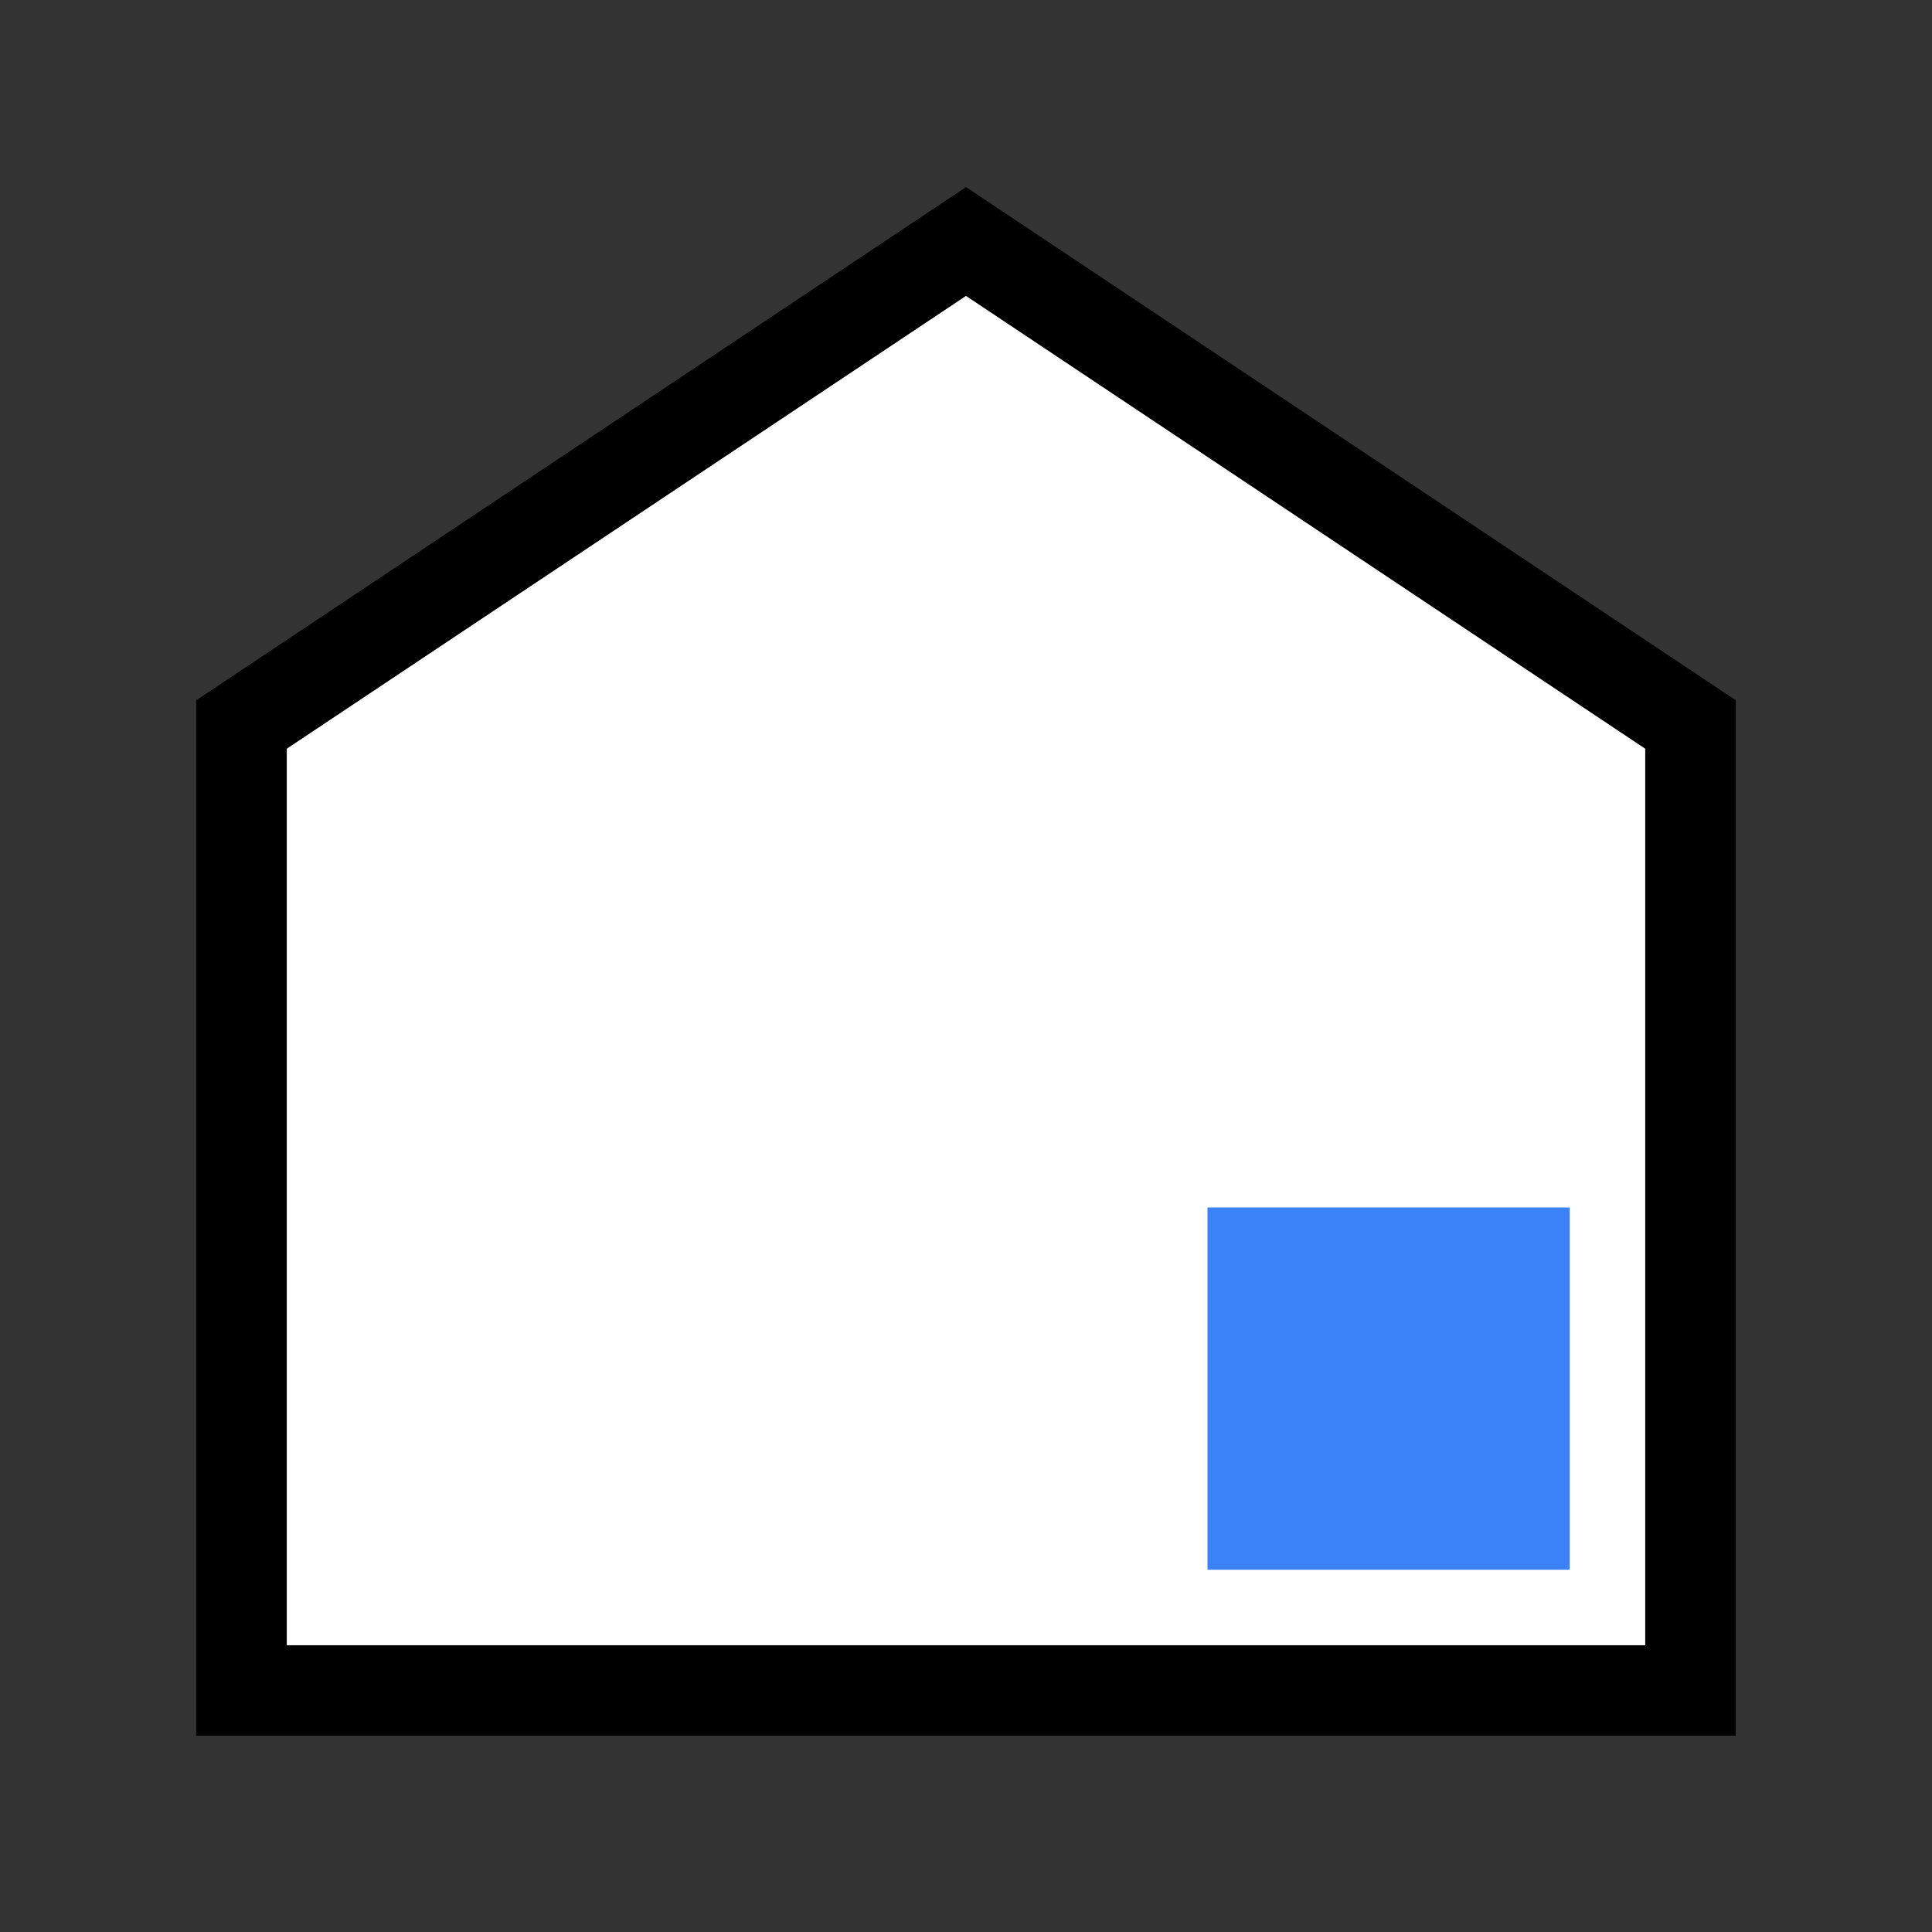 <svg xmlns="http://www.w3.org/2000/svg" width="64" height="64" viewBox="0 0 64 64">
  <rect x="0" y="0" width="64" height="64" fill="#333333" stroke="none"/>
  <!-- Background (transparent) -->
  <rect width="64" height="64" fill="none" />

  <!-- Warehouse outline -->
  <polygon points="32,8 8,24 8,56 56,56 56,24" fill="white" stroke="black" stroke-width="3" />

  <!-- Blue box inside warehouse (bottom right corner) -->
  <rect x="40" y="40" width="12" height="12" fill="#3B82F6" />
</svg>
